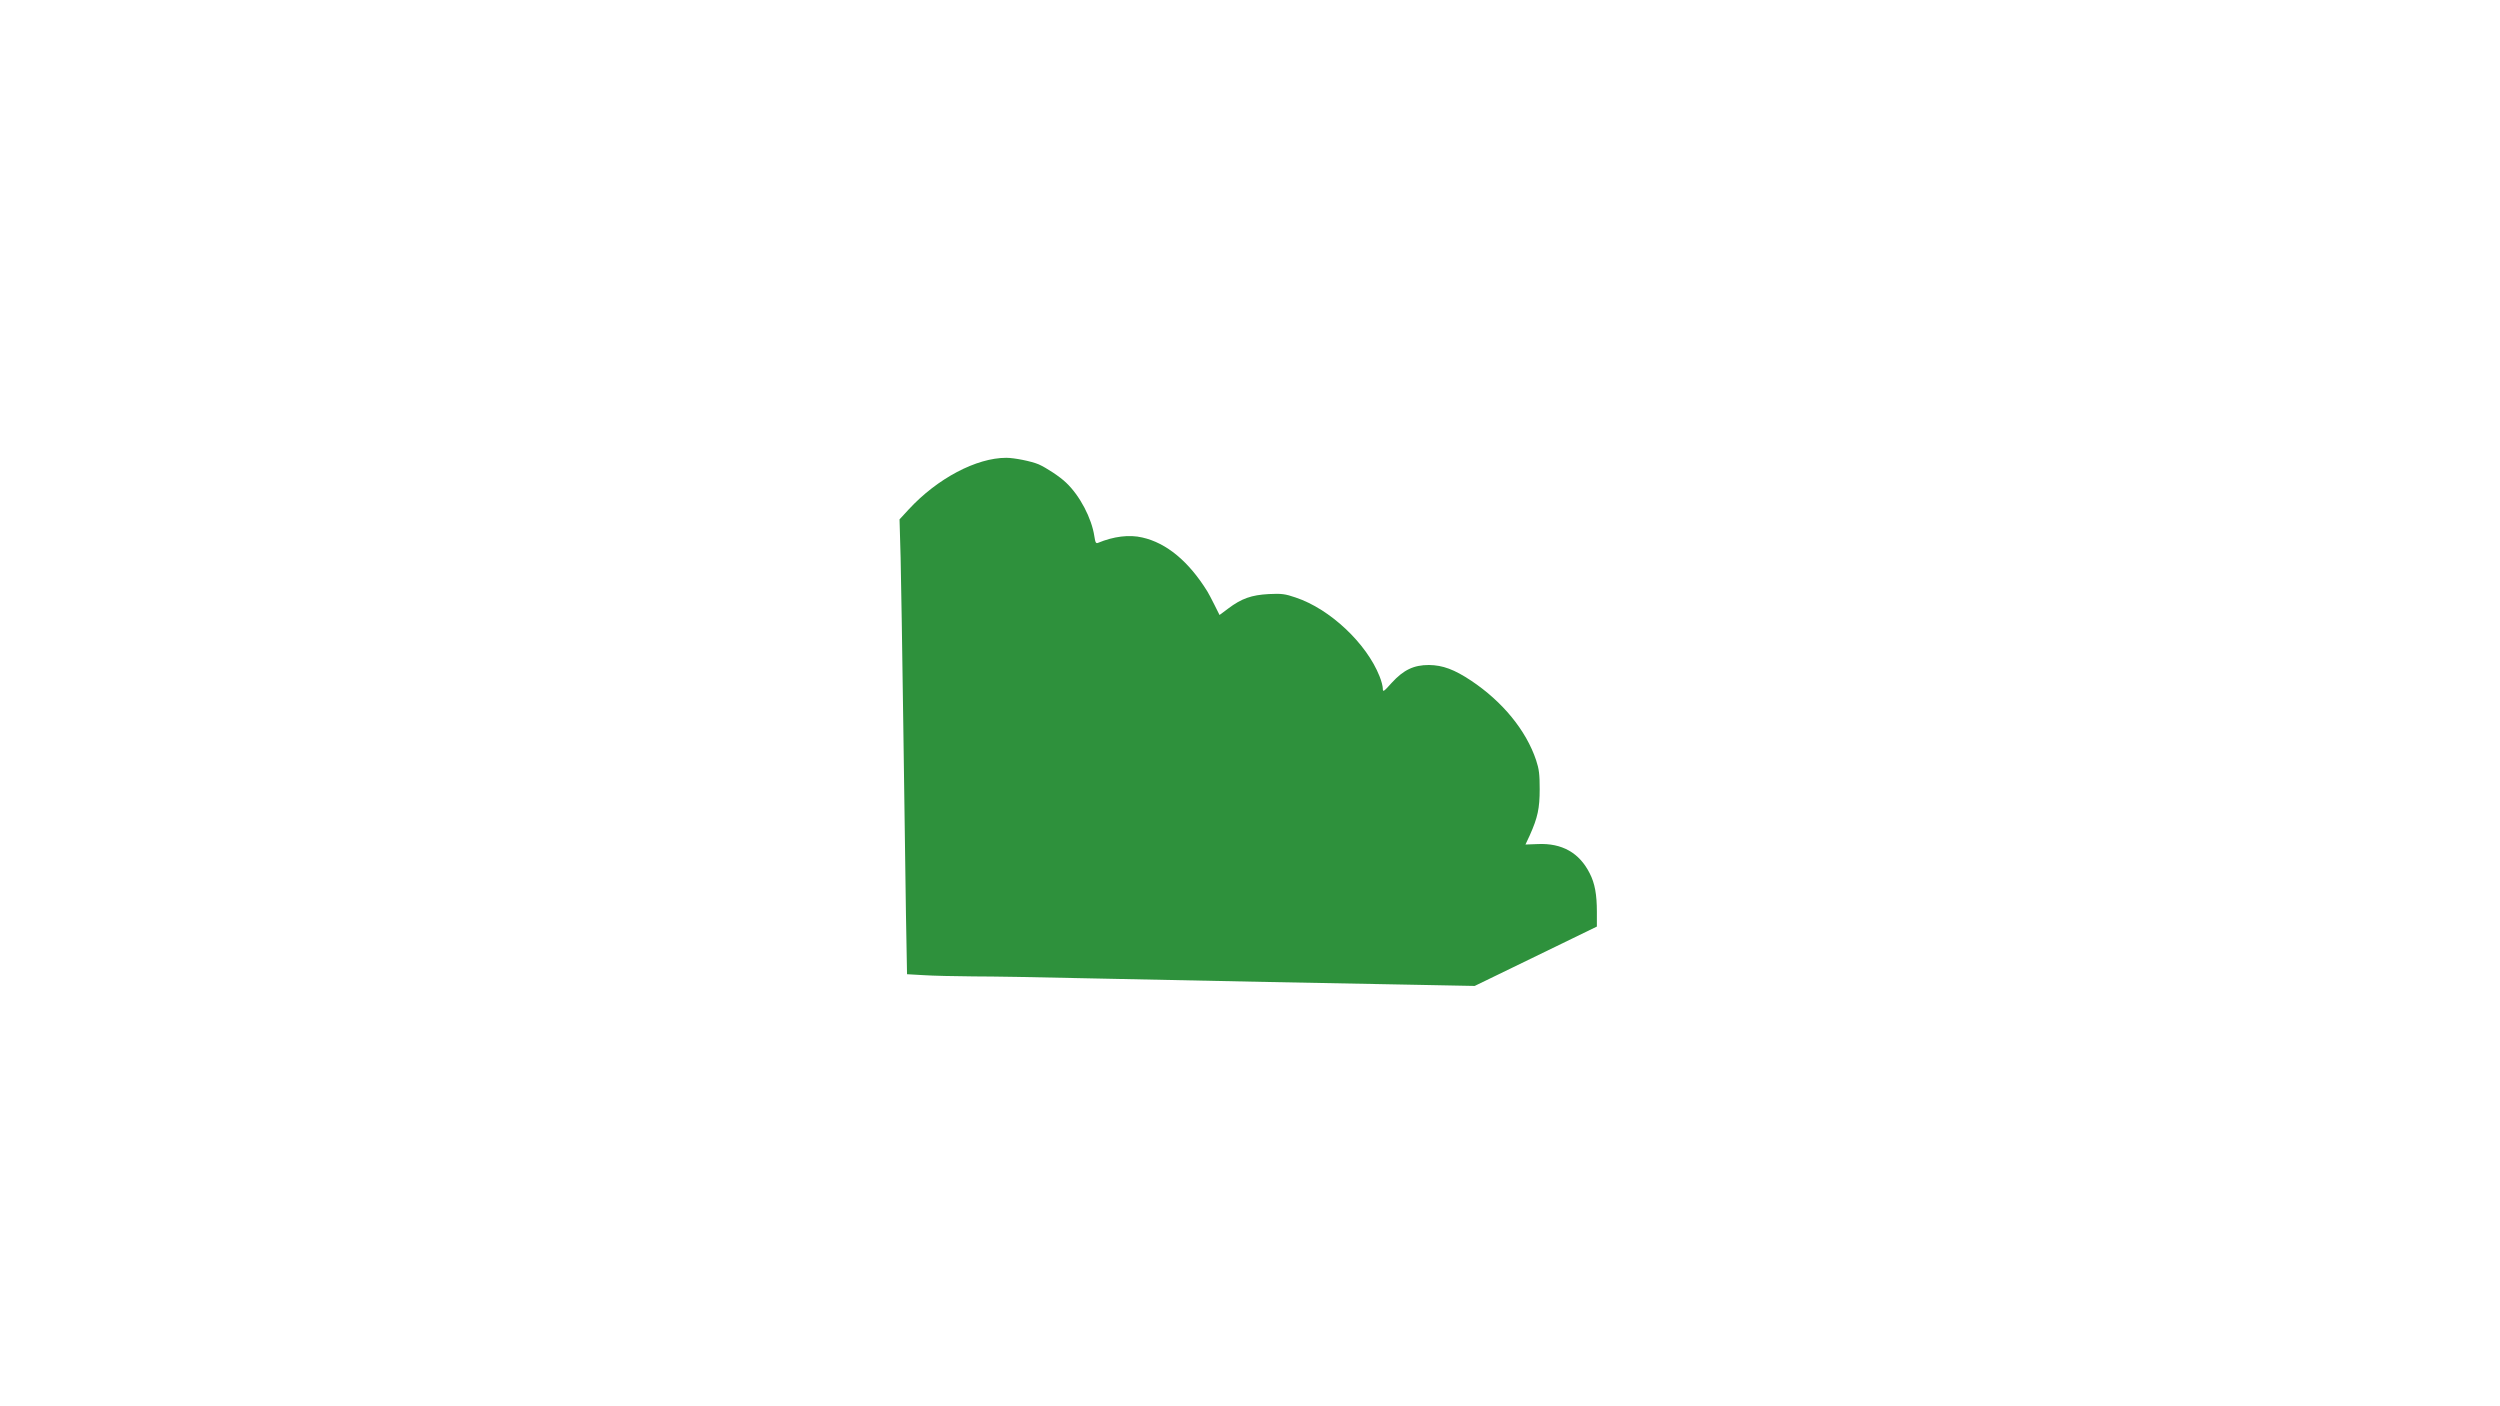 <!DOCTYPE svg PUBLIC "-//W3C//DTD SVG 20010904//EN" "http://www.w3.org/TR/2001/REC-SVG-20010904/DTD/svg10.dtd">
<svg version="1.0" xmlns="http://www.w3.org/2000/svg" width="1600px" height="900px" viewBox="0 0 16000 9000" preserveAspectRatio="xMidYMid meet">
<g id="layer1" fill="#2e913c" stroke="none">
 <path d="M9075 6303 c-204 -3 -1616 -31 -2175 -43 -250 -6 -552 -11 -670 -11 -118 -1 -262 -4 -320 -8 l-105 -6 -7 -390 c-3 -214 -11 -759 -17 -1210 -6 -451 -14 -930 -17 -1065 l-7 -246 59 -64 c183 -198 433 -330 624 -330 52 0 161 22 208 42 49 22 136 79 175 117 88 83 164 228 181 344 6 40 10 47 24 41 99 -41 199 -54 283 -34 155 35 297 153 416 345 7 11 27 49 45 85 l33 66 55 -41 c86 -65 150 -87 260 -93 83 -4 105 -1 172 22 220 73 454 294 537 504 12 29 21 65 21 79 0 24 5 21 57 -37 76 -83 141 -114 238 -114 89 1 163 29 270 100 201 134 352 318 416 509 19 57 23 91 23 185 0 124 -13 183 -63 295 l-28 60 79 -3 c155 -7 266 56 332 187 33 64 46 136 46 247 l0 94 -152 74 c-84 41 -260 126 -391 190 l-239 116 -106 -2 c-59 -1 -174 -3 -257 -5z"/>
 </g>

</svg>
